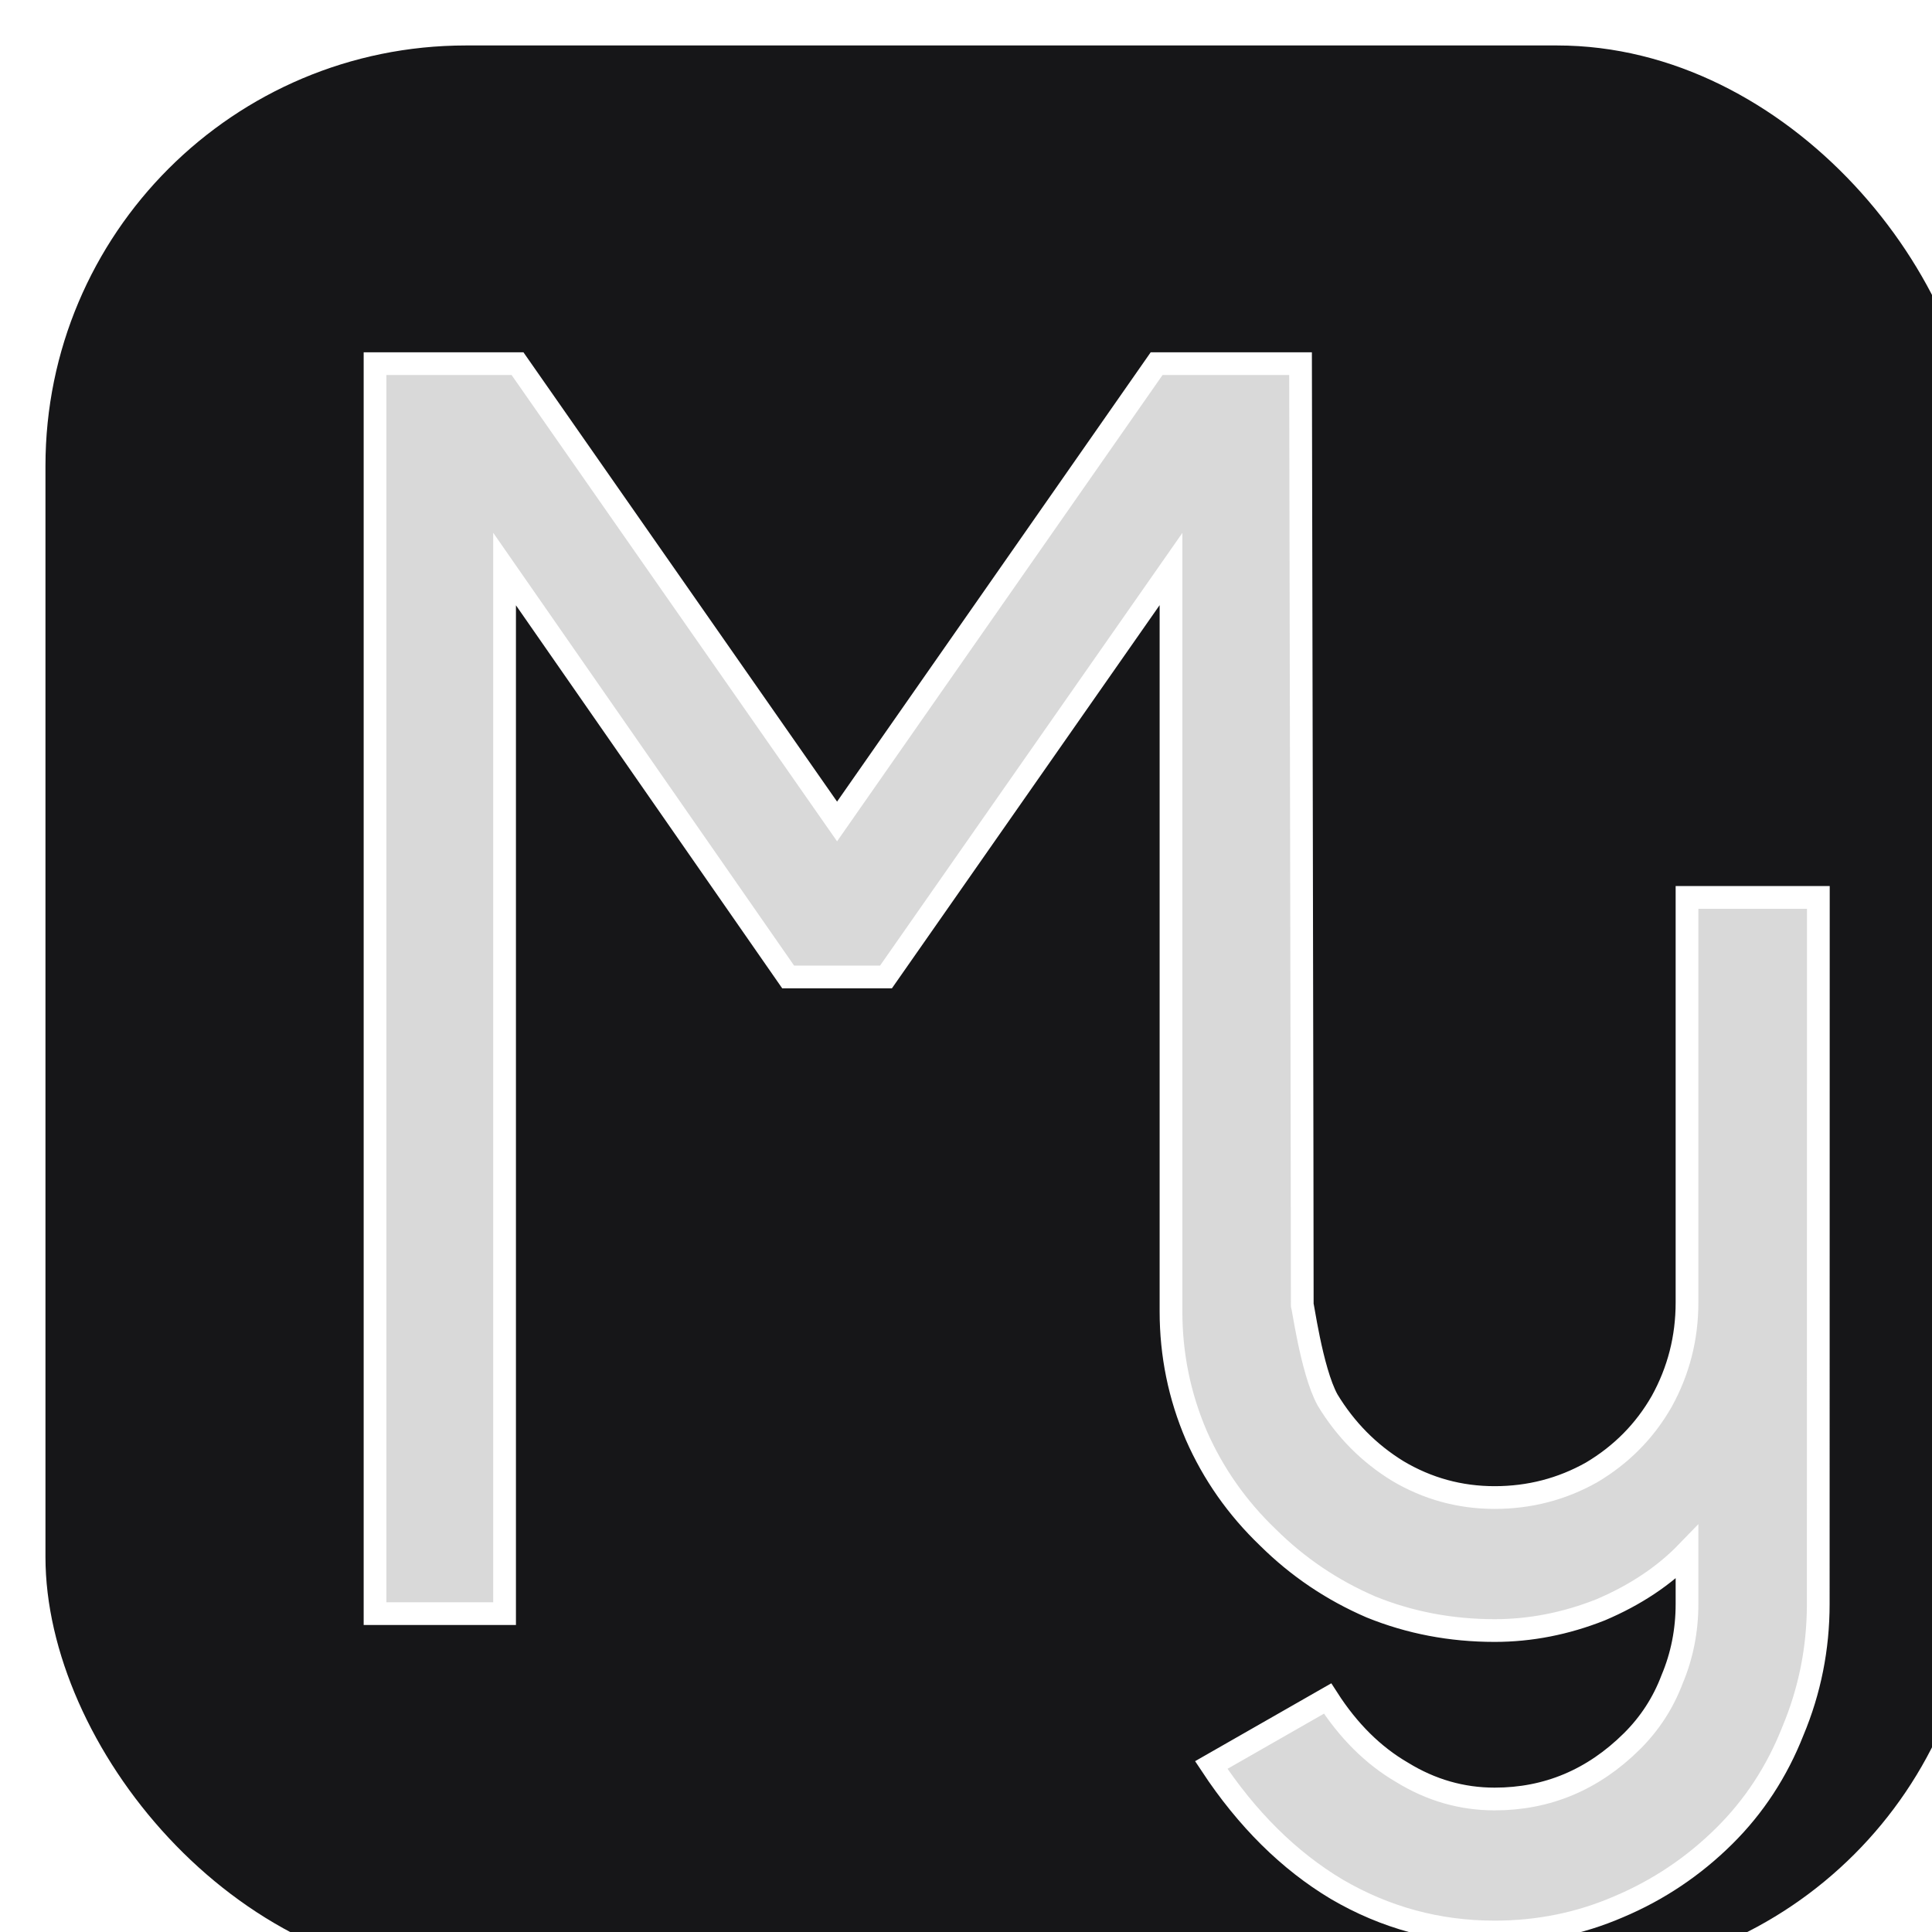 <svg width="170" height="170" viewBox="0 0 170 170" fill="none" xmlns="http://www.w3.org/2000/svg">
<g filter="url(#filter0_i_32_2)">
<g clip-path="url(#clip0_32_2)">
<rect width="170" height="170" rx="37" fill="#161618"/>
<g filter="url(#filter1_di_32_2)">
<path d="M136.443 66.966H148L147.991 129.134C147.991 133.034 147.248 136.762 145.76 140.316C144.361 143.87 142.348 146.948 139.724 149.548C137.012 152.235 133.906 154.316 130.407 155.789C126.995 157.263 123.364 158 119.515 158C114.528 158 109.891 156.743 105.604 154.229C101.405 151.715 97.731 148.074 94.581 143.307L104.817 137.455C106.654 140.316 108.841 142.483 111.378 143.957C113.916 145.517 116.628 146.297 119.515 146.297C124.151 146.297 128.176 144.607 131.588 141.226C133.162 139.666 134.344 137.846 135.131 135.765C136.006 133.685 136.443 131.474 136.443 129.134V124.583C134.431 126.663 131.894 128.353 128.832 129.654C125.77 130.867 122.664 131.474 119.515 131.474C115.665 131.474 112.035 130.781 108.623 129.394C105.211 127.92 102.192 125.883 99.568 123.282C96.856 120.682 94.756 117.691 93.269 114.31C91.782 110.843 91.038 107.202 91.038 103.388V38.071L65.961 73.962H57.349L32.399 38.071V129.987H21V20H33.538L61.655 60.283L89.772 20H102.437C102.437 20 102.602 101.037 102.588 102.861C102.605 102.533 103.397 108.623 104.817 111.19C106.392 113.79 108.448 115.871 110.985 117.431C113.609 118.991 116.453 119.771 119.515 119.771C122.577 119.771 125.42 119.035 128.045 117.561C130.669 116.001 132.725 113.92 134.212 111.32C135.7 108.632 136.443 105.728 136.443 102.608V66.966Z" fill="#D9D9D9"/>
<path d="M102.588 102.882C102.58 102.342 103.375 108.583 104.817 111.19C106.392 113.79 108.448 115.871 110.985 117.431C113.609 118.991 116.453 119.771 119.515 119.771C122.577 119.771 125.42 119.035 128.045 117.561C130.669 116.001 132.725 113.92 134.212 111.32C135.7 108.632 136.443 105.728 136.443 102.608V66.966H148L147.991 129.134C147.991 133.034 147.248 136.762 145.76 140.316C144.361 143.87 142.348 146.948 139.724 149.548C137.012 152.235 133.906 154.316 130.407 155.789C126.995 157.263 123.364 158 119.515 158C114.528 158 109.891 156.743 105.604 154.229C101.405 151.715 97.731 148.074 94.581 143.307L104.817 137.455C106.654 140.316 108.841 142.483 111.378 143.957C113.916 145.517 116.628 146.297 119.515 146.297C124.151 146.297 128.176 144.607 131.588 141.226C133.162 139.666 134.344 137.846 135.131 135.765C136.006 133.685 136.443 131.474 136.443 129.134V124.583C134.431 126.663 131.894 128.353 128.832 129.654C125.77 130.867 122.664 131.474 119.515 131.474C115.665 131.474 112.035 130.781 108.623 129.394C105.211 127.92 102.192 125.883 99.568 123.282C96.856 120.682 94.756 117.691 93.269 114.31C91.782 110.843 91.038 107.202 91.038 103.388C91.038 99.574 91.038 38.071 91.038 38.071L65.961 73.962H57.349L32.399 38.071V129.987H21V20H33.538L61.655 60.283L89.772 20H102.437C102.437 20 102.604 101.784 102.588 102.882ZM102.588 102.882C102.588 102.914 102.587 102.869 102.587 102.742M102.588 102.882C102.587 102.835 102.587 102.788 102.587 102.742M102.587 102.742C102.586 102.697 102.586 102.652 102.586 102.608C102.586 102.659 102.586 102.704 102.587 102.742Z" stroke="white" stroke-width="2"/>
</g>
</g>
</g>
<defs>
<filter id="filter0_i_32_2" x="0" y="0" width="174" height="174" filterUnits="userSpaceOnUse" color-interpolation-filters="sRGB">
<feFlood flood-opacity="0" result="BackgroundImageFix"/>
<feBlend mode="normal" in="SourceGraphic" in2="BackgroundImageFix" result="shape"/>
<feColorMatrix in="SourceAlpha" type="matrix" values="0 0 0 0 0 0 0 0 0 0 0 0 0 0 0 0 0 0 127 0" result="hardAlpha"/>
<feOffset dx="4" dy="4"/>
<feGaussianBlur stdDeviation="5"/>
<feComposite in2="hardAlpha" operator="arithmetic" k2="-1" k3="1"/>
<feColorMatrix type="matrix" values="0 0 0 0 0 0 0 0 0 0 0 0 0 0 0 0 0 0 0.57 0"/>
<feBlend mode="normal" in2="shape" result="effect1_innerShadow_32_2"/>
</filter>
<filter id="filter1_di_32_2" x="14" y="13" width="149" height="160" filterUnits="userSpaceOnUse" color-interpolation-filters="sRGB">
<feFlood flood-opacity="0" result="BackgroundImageFix"/>
<feColorMatrix in="SourceAlpha" type="matrix" values="0 0 0 0 0 0 0 0 0 0 0 0 0 0 0 0 0 0 127 0" result="hardAlpha"/>
<feOffset dx="4" dy="4"/>
<feGaussianBlur stdDeviation="5"/>
<feComposite in2="hardAlpha" operator="out"/>
<feColorMatrix type="matrix" values="0 0 0 0 0 0 0 0 0 0 0 0 0 0 0 0 0 0 0.59 0"/>
<feBlend mode="normal" in2="BackgroundImageFix" result="effect1_dropShadow_32_2"/>
<feBlend mode="normal" in="SourceGraphic" in2="effect1_dropShadow_32_2" result="shape"/>
<feColorMatrix in="SourceAlpha" type="matrix" values="0 0 0 0 0 0 0 0 0 0 0 0 0 0 0 0 0 0 127 0" result="hardAlpha"/>
<feOffset dx="4" dy="4"/>
<feGaussianBlur stdDeviation="5"/>
<feComposite in2="hardAlpha" operator="arithmetic" k2="-1" k3="1"/>
<feColorMatrix type="matrix" values="0 0 0 0 0 0 0 0 0 0 0 0 0 0 0 0 0 0 0.25 0"/>
<feBlend mode="normal" in2="shape" result="effect2_innerShadow_32_2"/>
</filter>
<clipPath id="clip0_32_2">
<rect width="170" height="170" rx="37" fill="white"/>
</clipPath>
</defs>
</svg>
